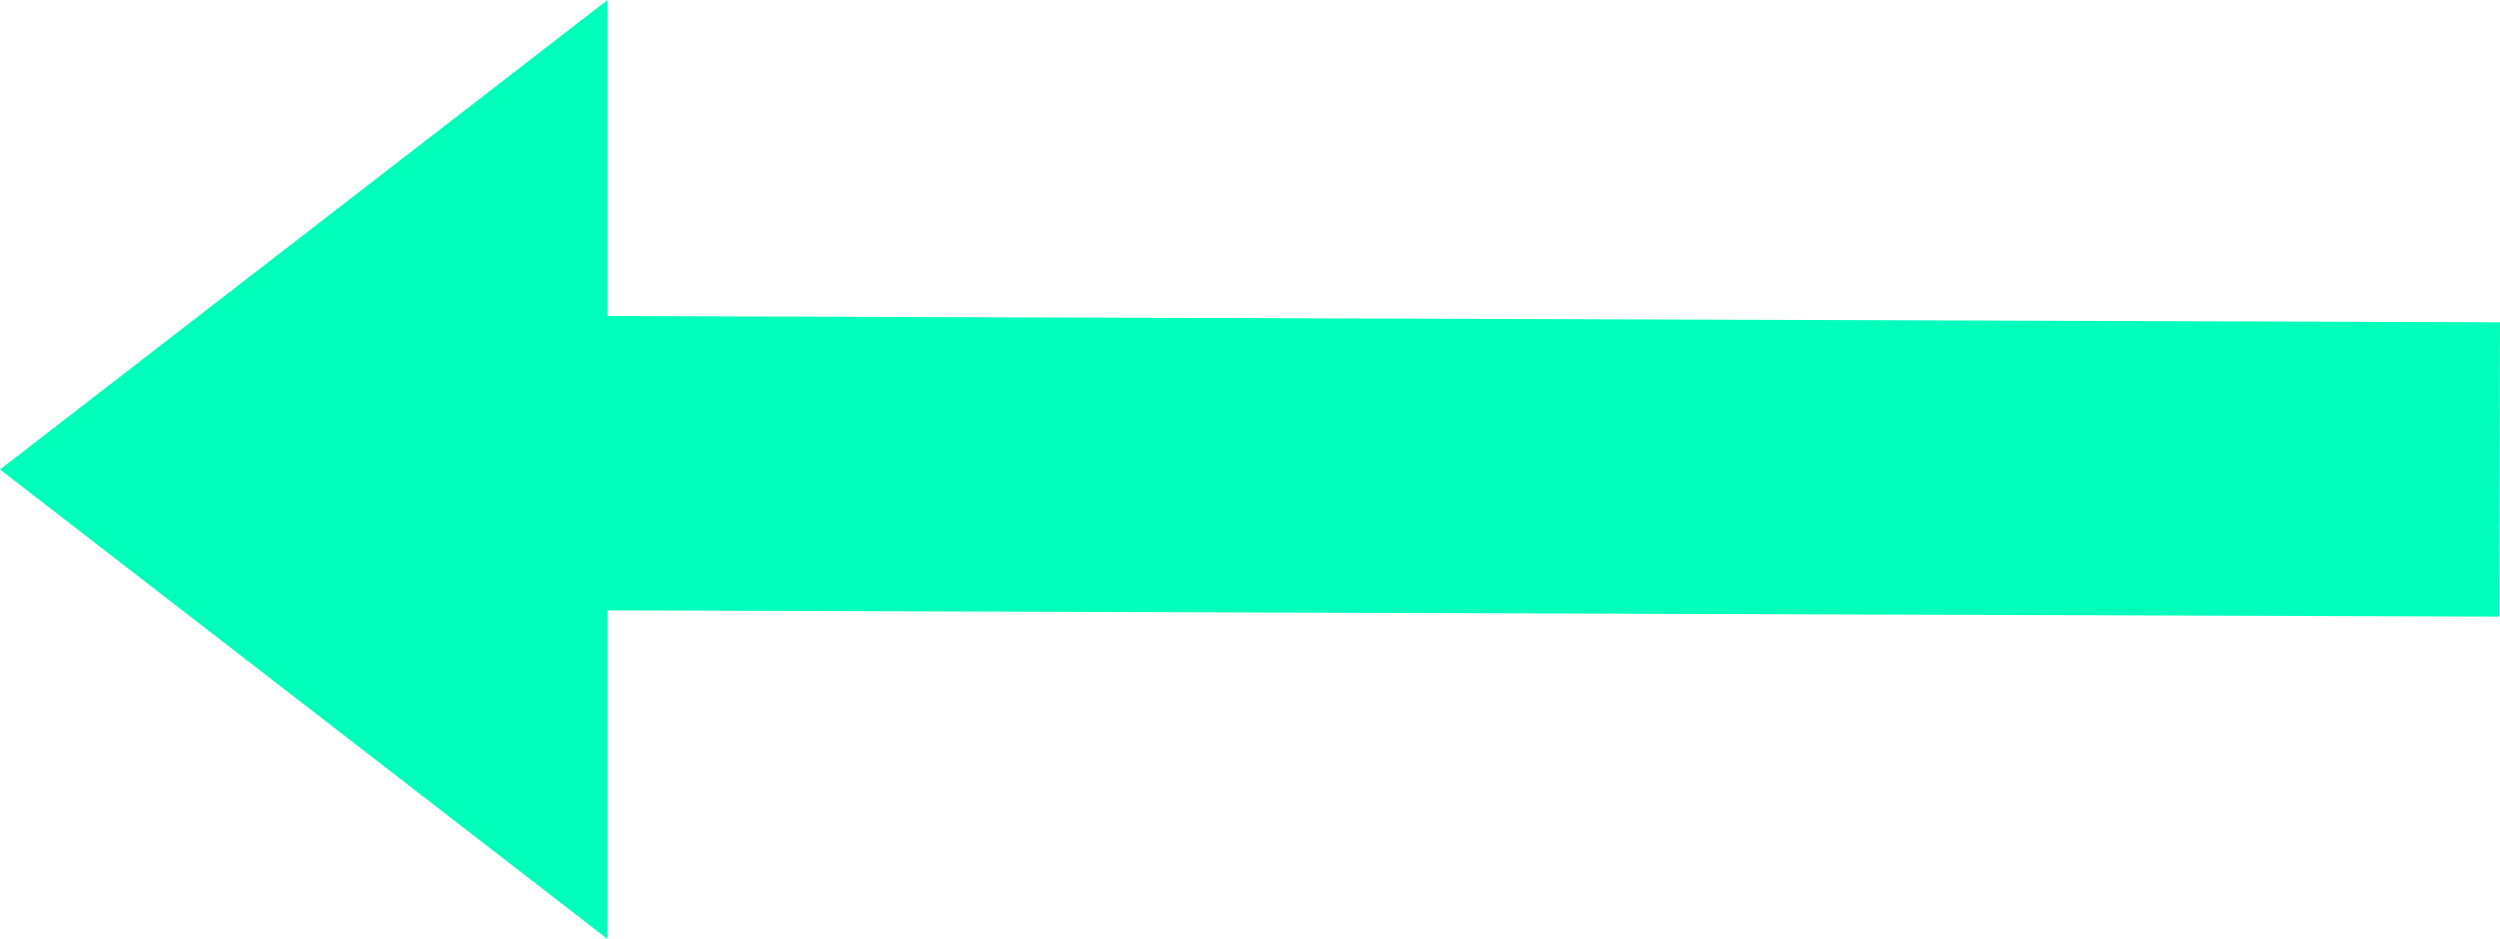 <svg id="Fleche" xmlns="http://www.w3.org/2000/svg" width="178.383" height="67" viewBox="0 0 178.383 67">
  <path id="Tracé_1" data-name="Tracé 1" d="M150,.5,54.687.182h-.2L0,0" transform="translate(28.348 33)" fill="none" stroke="#00ffba" stroke-width="21"/>
  <path id="Polygone_1" data-name="Polygone 1" d="M33.5,0,67,43.348H0Z" transform="translate(0 67) rotate(-90)" fill="#00ffba"/>
</svg>
